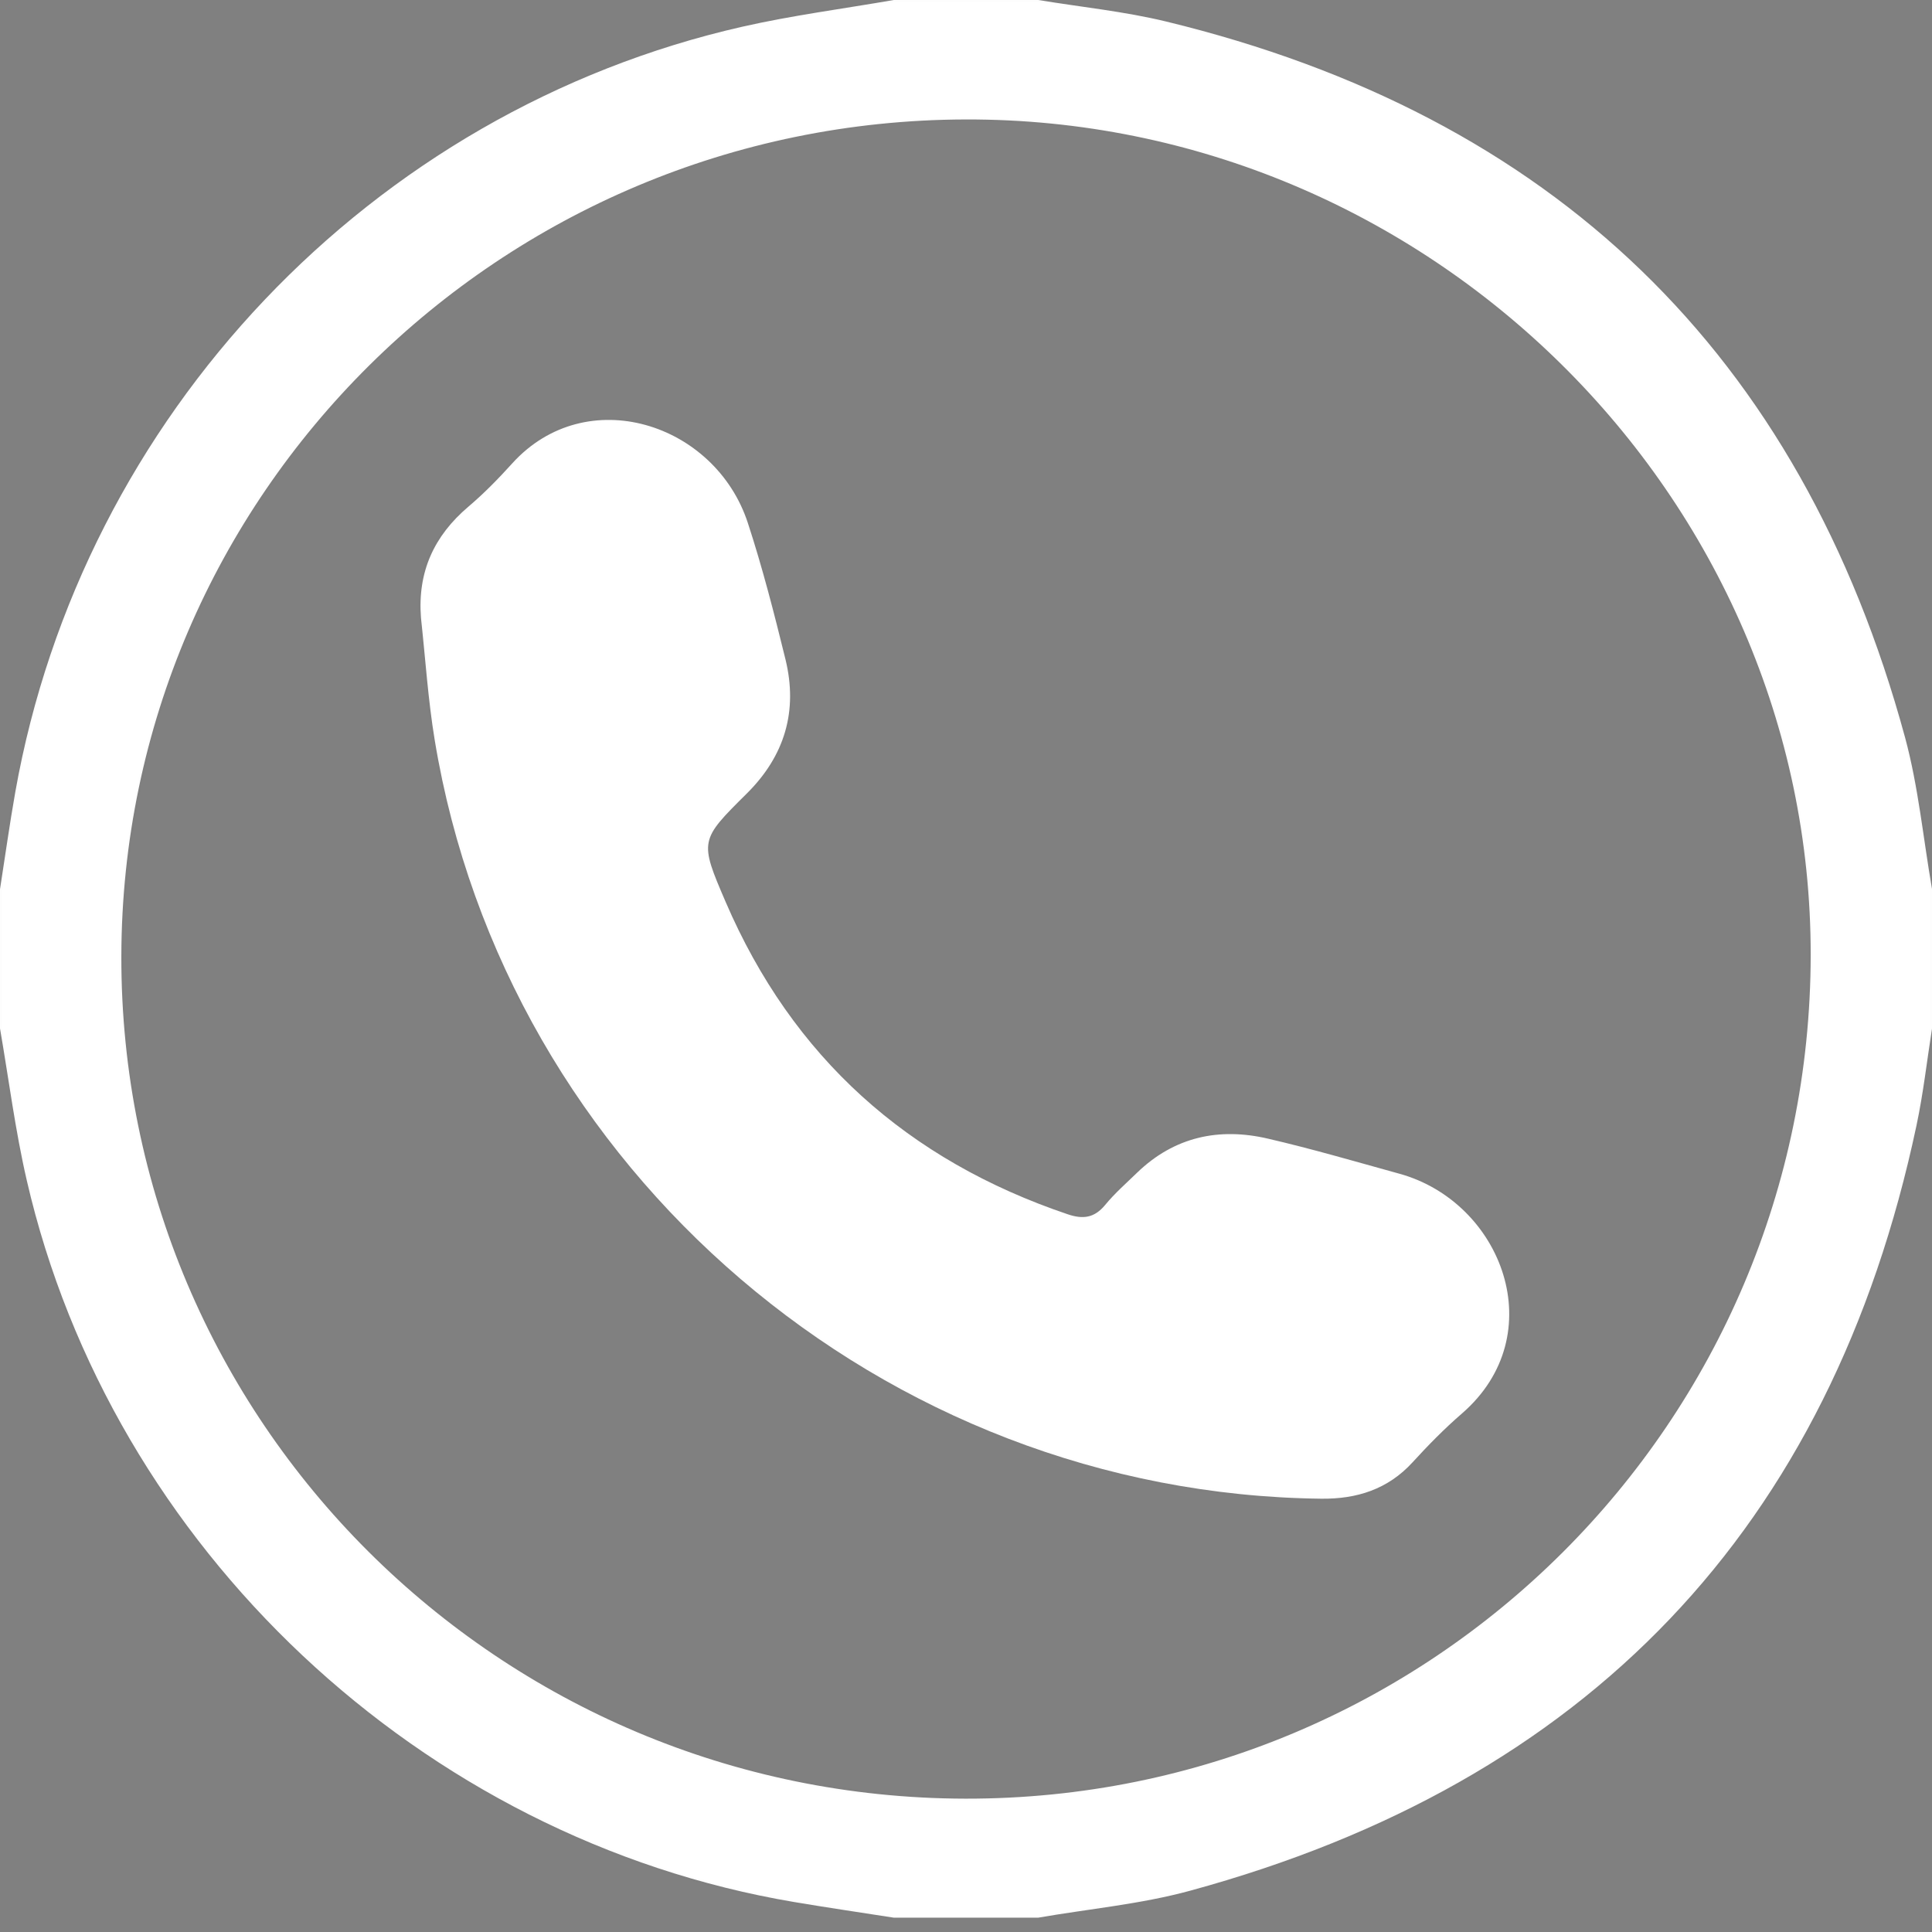 <?xml version="1.0" encoding="UTF-8" standalone="no"?>
<!-- Generator: Adobe Illustrator 16.0.0, SVG Export Plug-In . SVG Version: 6.00 Build 0)  -->

<svg
   xmlns:dc="http://purl.org/dc/elements/1.1/"
   xmlns:cc="http://creativecommons.org/ns#"
   xmlns:rdf="http://www.w3.org/1999/02/22-rdf-syntax-ns#"
   xmlns:svg="http://www.w3.org/2000/svg"
   xmlns="http://www.w3.org/2000/svg"
   xmlns:sodipodi="http://sodipodi.sourceforge.net/DTD/sodipodi-0.dtd"
   xmlns:inkscape="http://www.inkscape.org/namespaces/inkscape"
   version="1.1"
   id="Layer_1"
   x="0px"
   y="0px"
   width="48px"
   height="48px"
   viewBox="0 0 48 48"
   enable-background="new 0 0 48 48"
   xml:space="preserve"
   sodipodi:docname="cell.svg"
   inkscape:version="0.92.2 (5c3e80d, 2017-08-06)"><rect x="0" y="0" width="48" height="48" fill="#808080" stroke="none"/><defs
     id="defs4062" /><sodipodi:namedview
     pagecolor="#ffffff"
     bordercolor="#666666"
     borderopacity="1"
     objecttolerance="10"
     gridtolerance="10"
     guidetolerance="10"
     inkscape:pageopacity="0"
     inkscape:pageshadow="2"
     inkscape:window-width="2418"
     inkscape:window-height="1409"
     id="namedview4060"
     showgrid="false"
     inkscape:zoom="24.479167"
     inkscape:cx="28.580159"
     inkscape:cy="26.58379"
     inkscape:window-x="133"
     inkscape:window-y="-9"
     inkscape:window-maximized="1"
     inkscape:current-layer="Layer_1" /><g
     id="g4057"
     style="stroke:#000000;stroke-opacity:0.009;fill:#ffffff;stroke-width:0.1;stroke-miterlimit:4;stroke-dasharray:none"><g
       id="g4055"
       style="stroke:#000000;stroke-opacity:0.009;fill:#ffffff;stroke-width:0.1;stroke-miterlimit:4;stroke-dasharray:none"><path
         fill-rule="evenodd"
         clip-rule="evenodd"
         d="M25.795,47.644c-1.196,0-2.393,0-3.59,0c-0.826-0.129-1.653-0.25-2.477-0.389    c-9.251-1.56-16.959-8.795-19.063-17.929C0.378,28.084,0.218,26.812,0,25.552c0-1.153,0-2.307,0-3.46    c0.126-0.805,0.238-1.613,0.38-2.415C2.043,10.322,9.217,2.76,18.44,0.664C19.682,0.382,20.949,0.218,22.205,0    c1.197,0,2.394,0,3.59,0c1.063,0.175,2.141,0.283,3.184,0.536c9.589,2.33,15.754,8.23,18.351,17.783    c0.333,1.228,0.452,2.514,0.671,3.772c0,1.153,0,2.307,0,3.46c-0.127,0.805-0.217,1.615-0.386,2.41    c-2.126,10.033-8.203,16.331-18.049,19.014C28.339,47.31,27.054,47.425,25.795,47.644z M23.986,44.687    c11.59,0.021,20.991-9.362,21-20.964c0.009-11.393-9.504-20.793-21.004-20.755C12.419,3.002,3.035,12.309,3.015,23.76    C2.994,35.29,12.389,44.665,23.986,44.687z"
         id="path4051"
         style="stroke:#000000;stroke-opacity:0.009;fill:#ffffff;stroke-width:0.1;stroke-miterlimit:4;stroke-dasharray:none" /><path
         fill-rule="evenodd"
         clip-rule="evenodd"
         d="M10.459,15.351c-0.089-1.137,0.32-2.035,1.179-2.764    c0.388-0.329,0.747-0.697,1.088-1.074c1.84-2.031,5.041-1.007,5.854,1.479c0.364,1.112,0.655,2.249,0.934,3.385    c0.315,1.283-0.014,2.4-0.96,3.338c-1.17,1.16-1.18,1.172-0.527,2.689c1.663,3.866,4.528,6.422,8.5,7.764    c0.382,0.129,0.663,0.092,0.93-0.231c0.238-0.29,0.524-0.54,0.795-0.803c0.925-0.892,2.037-1.129,3.254-0.844    c1.096,0.254,2.177,0.571,3.263,0.871c2.552,0.705,3.81,3.999,1.553,5.957c-0.435,0.376-0.841,0.79-1.229,1.215    c-0.615,0.671-1.388,0.912-2.265,0.902C21.955,37.111,12.563,29.082,10.8,18.386C10.634,17.382,10.569,16.363,10.459,15.351z"
         id="path4053"
         style="stroke:#000000;stroke-opacity:0.009;fill:#ffffff;stroke-width:0.1;stroke-miterlimit:4;stroke-dasharray:none" /></g></g></svg>